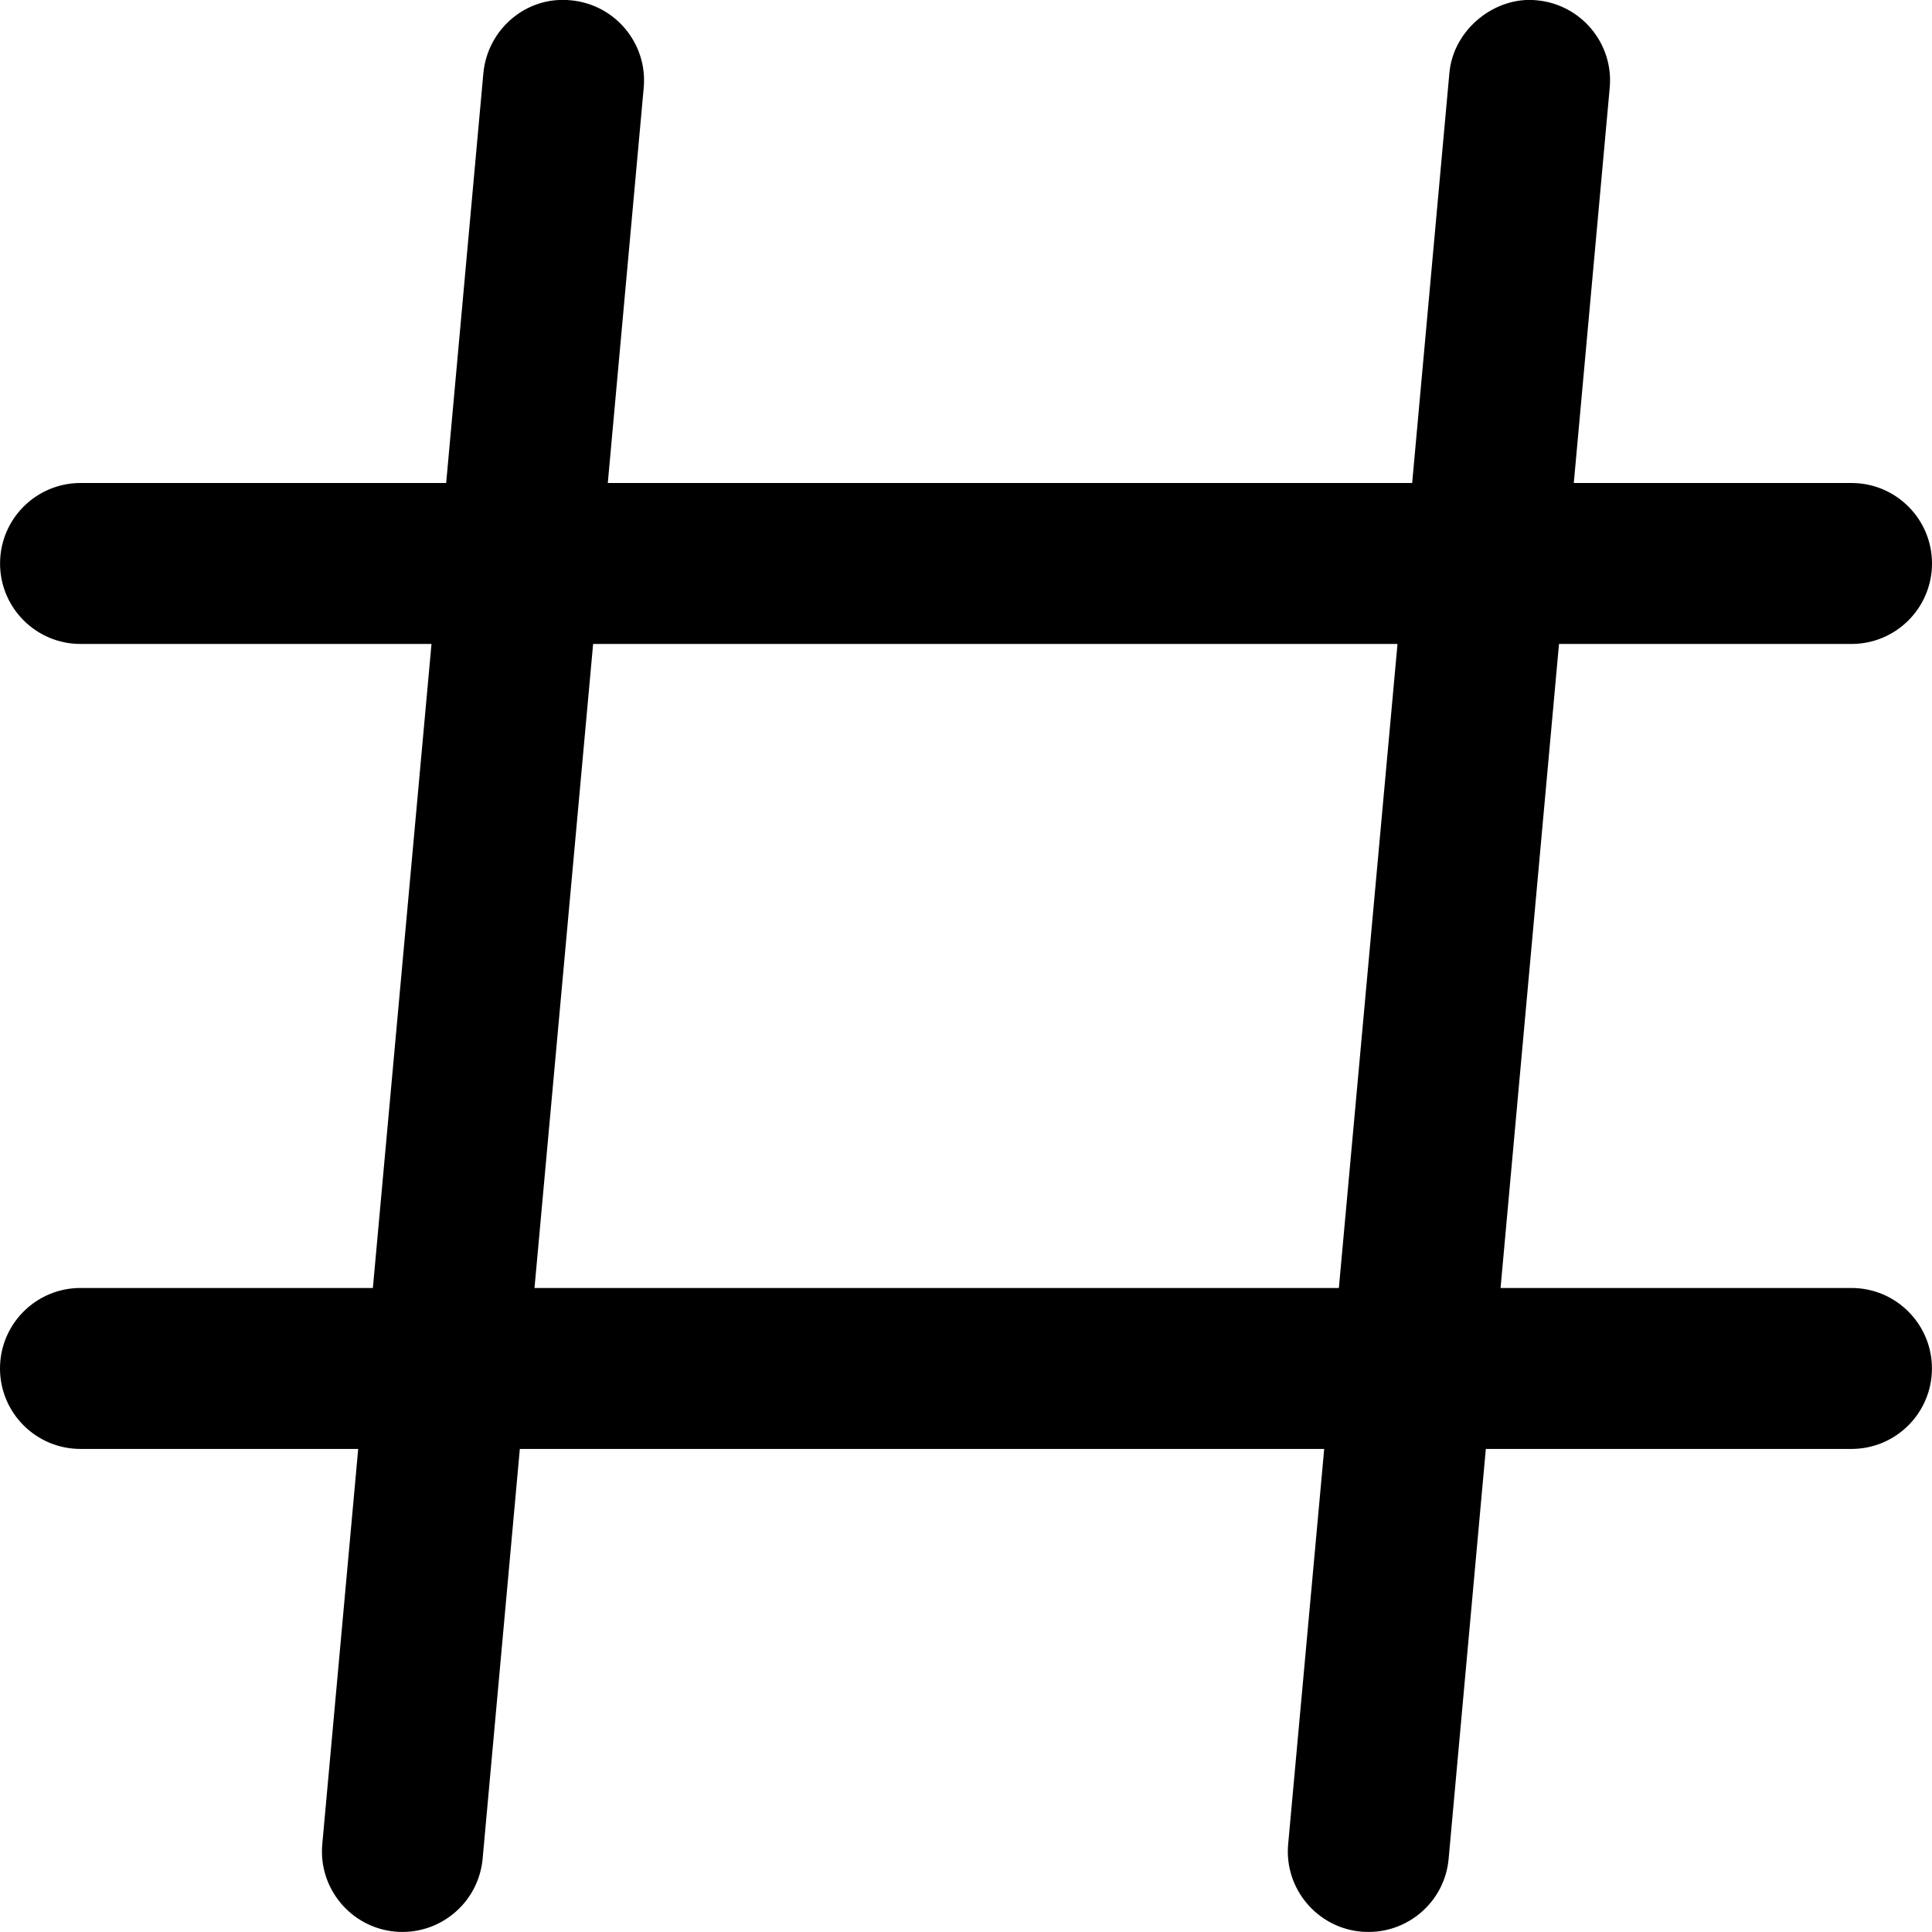 <!-- Generated by IcoMoon.io -->
<svg version="1.1" xmlns="http://www.w3.org/2000/svg" width="32" height="32" viewBox="0 0 32 32">
<title>Hashtag-12</title>
<path d="M30.667 21.333h-5.813l0.968-10.667h4.845c0.736 0 1.333-0.597 1.333-1.333s-0.597-1.333-1.333-1.333h-4.6l0.595-6.547c0.067-0.733-0.475-1.381-1.208-1.448-0.68-0.072-1.384 0.472-1.448 1.208l-0.616 6.787h-13.323l0.595-6.547c0.067-0.733-0.475-1.381-1.208-1.448-0.733-0.075-1.379 0.475-1.448 1.208l-0.616 6.787h-6.056c-0.736 0-1.333 0.597-1.333 1.333s0.597 1.333 1.333 1.333h5.813l-0.971 10.667h-4.843c-0.736 0-1.333 0.597-1.333 1.333s0.597 1.333 1.333 1.333h4.6l-0.595 6.547c-0.067 0.731 0.475 1.381 1.208 1.448 0.040 0.003 0.080 0.005 0.12 0.005 0.683 0 1.264-0.52 1.328-1.213l0.616-6.787h13.323l-0.597 6.547c-0.067 0.731 0.475 1.381 1.208 1.448 0.043 0.003 0.083 0.005 0.125 0.005 0.68 0 1.264-0.52 1.325-1.213l0.616-6.787h6.056c0.736 0 1.333-0.597 1.333-1.333s-0.597-1.333-1.333-1.333zM8.853 21.333l0.971-10.667h13.323l-0.971 10.667h-13.323z"></path>
</svg>
